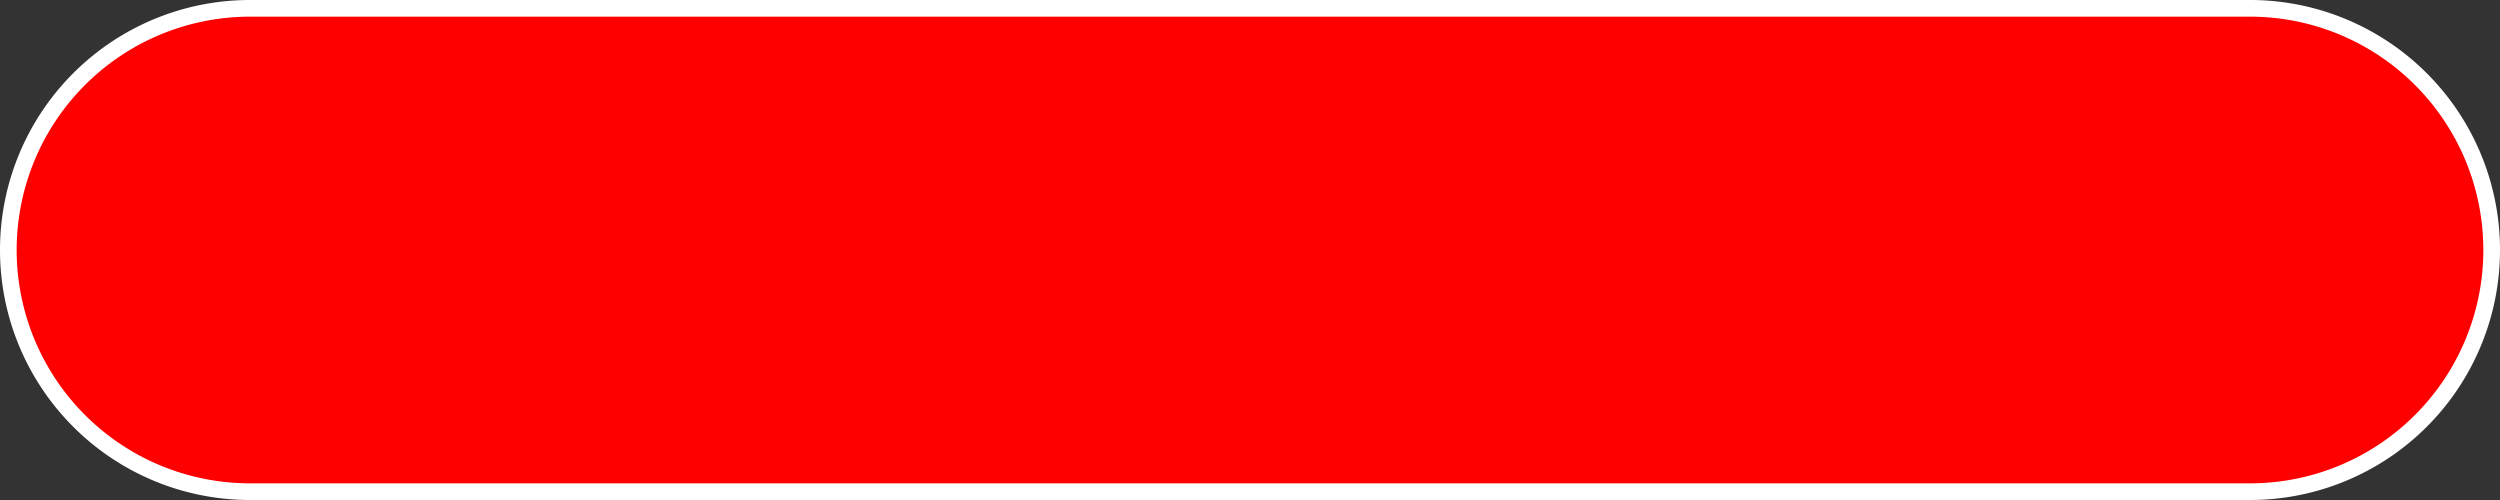 ﻿<?xml version="1.0" encoding="utf-8"?>
<svg version="1.1" xmlns:xlink="http://www.w3.org/1999/xlink" width="150px" height="30px" xmlns="http://www.w3.org/2000/svg">
  <rect width="100%" height="100%" fill="#333333" stroke="none"/>
  <g transform="matrix(1 0 0 1 -1066 -356 )">
    <path d="M 1066.5 371  A 14.5 14.5 0 0 1 1081 356.5 L 1201 356.5  A 14.5 14.5 0 0 1 1215.5 371 A 14.5 14.5 0 0 1 1201 385.5 L 1081 385.5  A 14.5 14.5 0 0 1 1066.5 371 Z " fill-rule="nonzero" fill="#ff0000" stroke="none" />
    <path d="M 1066.5 371  A 14.5 14.5 0 0 1 1081 356.5 L 1201 356.5  A 14.5 14.5 0 0 1 1215.5 371 A 14.5 14.5 0 0 1 1201 385.5 L 1081 385.5  A 14.5 14.5 0 0 1 1066.5 371 Z " stroke-width="1" stroke="#ffffff" fill="none" />
  </g>
</svg>